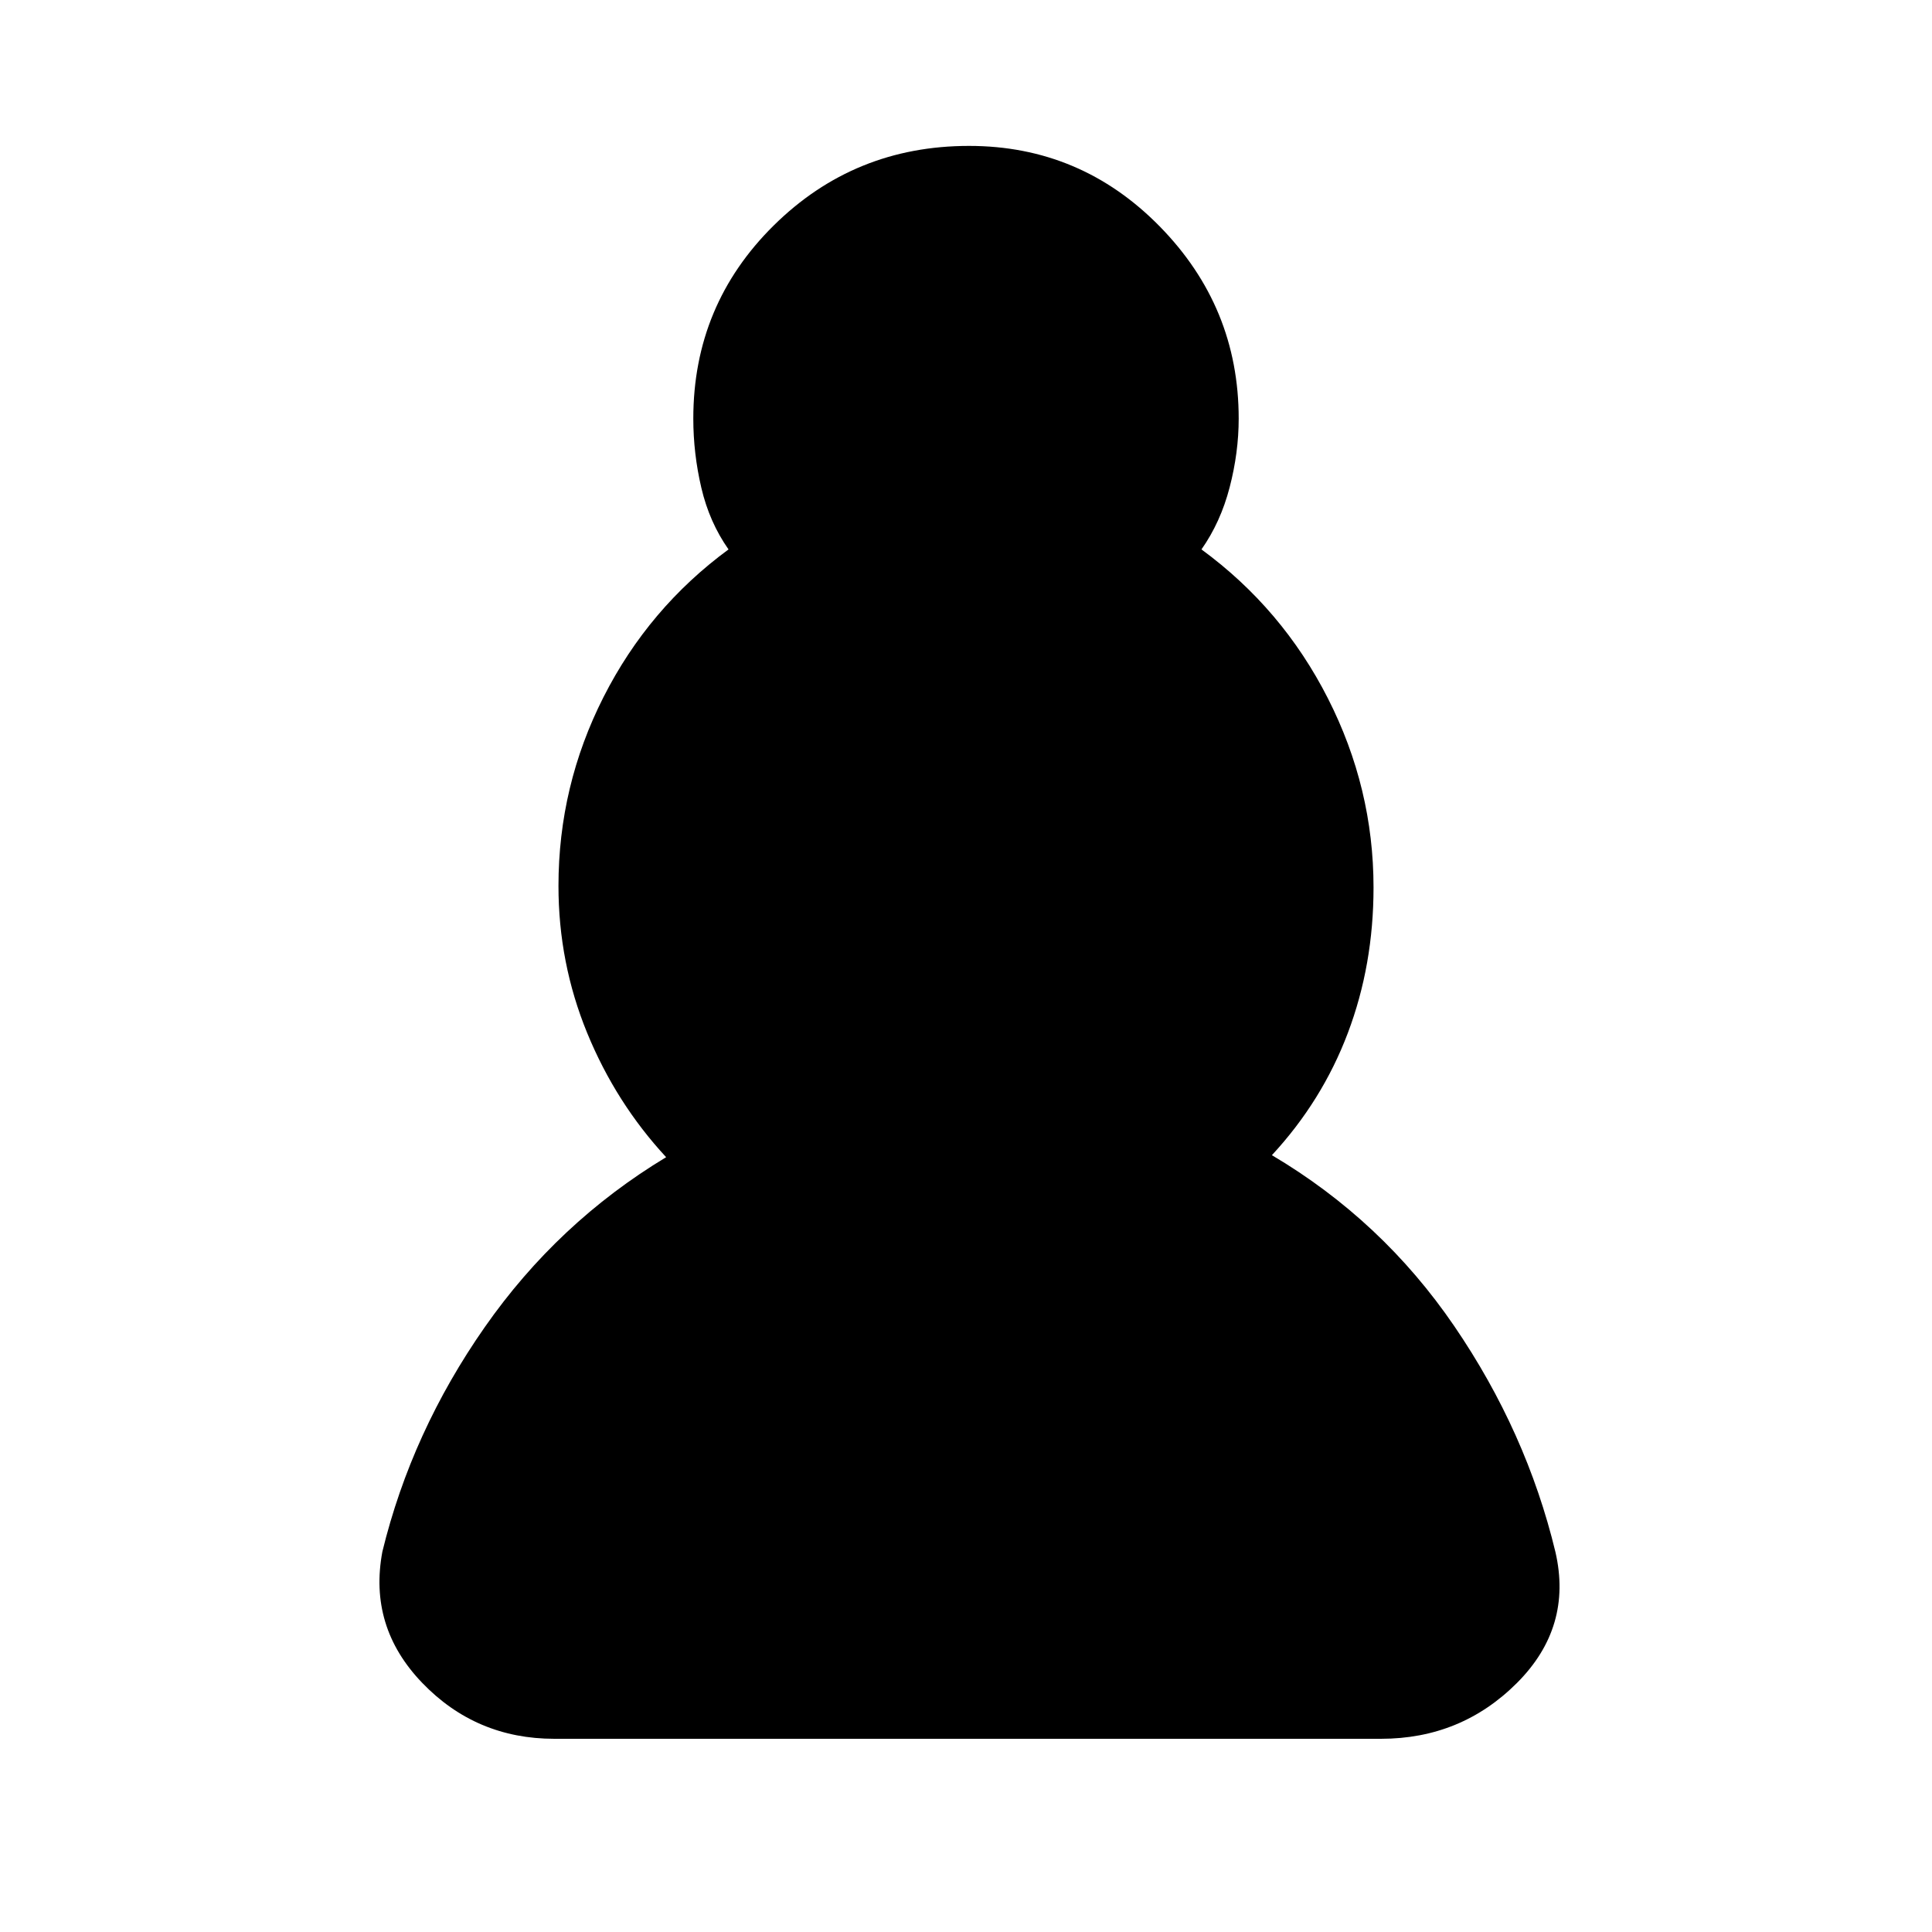 <svg xmlns="http://www.w3.org/2000/svg" height="20" viewBox="0 -960 960 960" width="20"><path d="M275.47-96q-38.97 0-65.72-27.84T190-189q14.5-59.5 50.86-111.53Q277.21-352.57 331-385q-25-27-39.25-61.76t-14.25-73.03q0-49.71 22.4-93.87Q322.29-657.82 362-687q-9.5-13.5-13.5-30.58-4-17.07-4-34.42 0-56.5 40-96t97-39.5q55.5 0 94.75 40T615.5-752q0 16.85-4.5 34.17-4.5 17.33-14 30.83 40.18 29.44 62.84 74.03Q682.5-568.38 682.5-519q0 38.5-12.75 72.25T632-386q54.79 32.43 90.64 84.97 35.86 52.53 50.24 112.19 8.62 37.34-19.11 65.09Q726.03-96 686.16-96H275.47Z"/></svg>